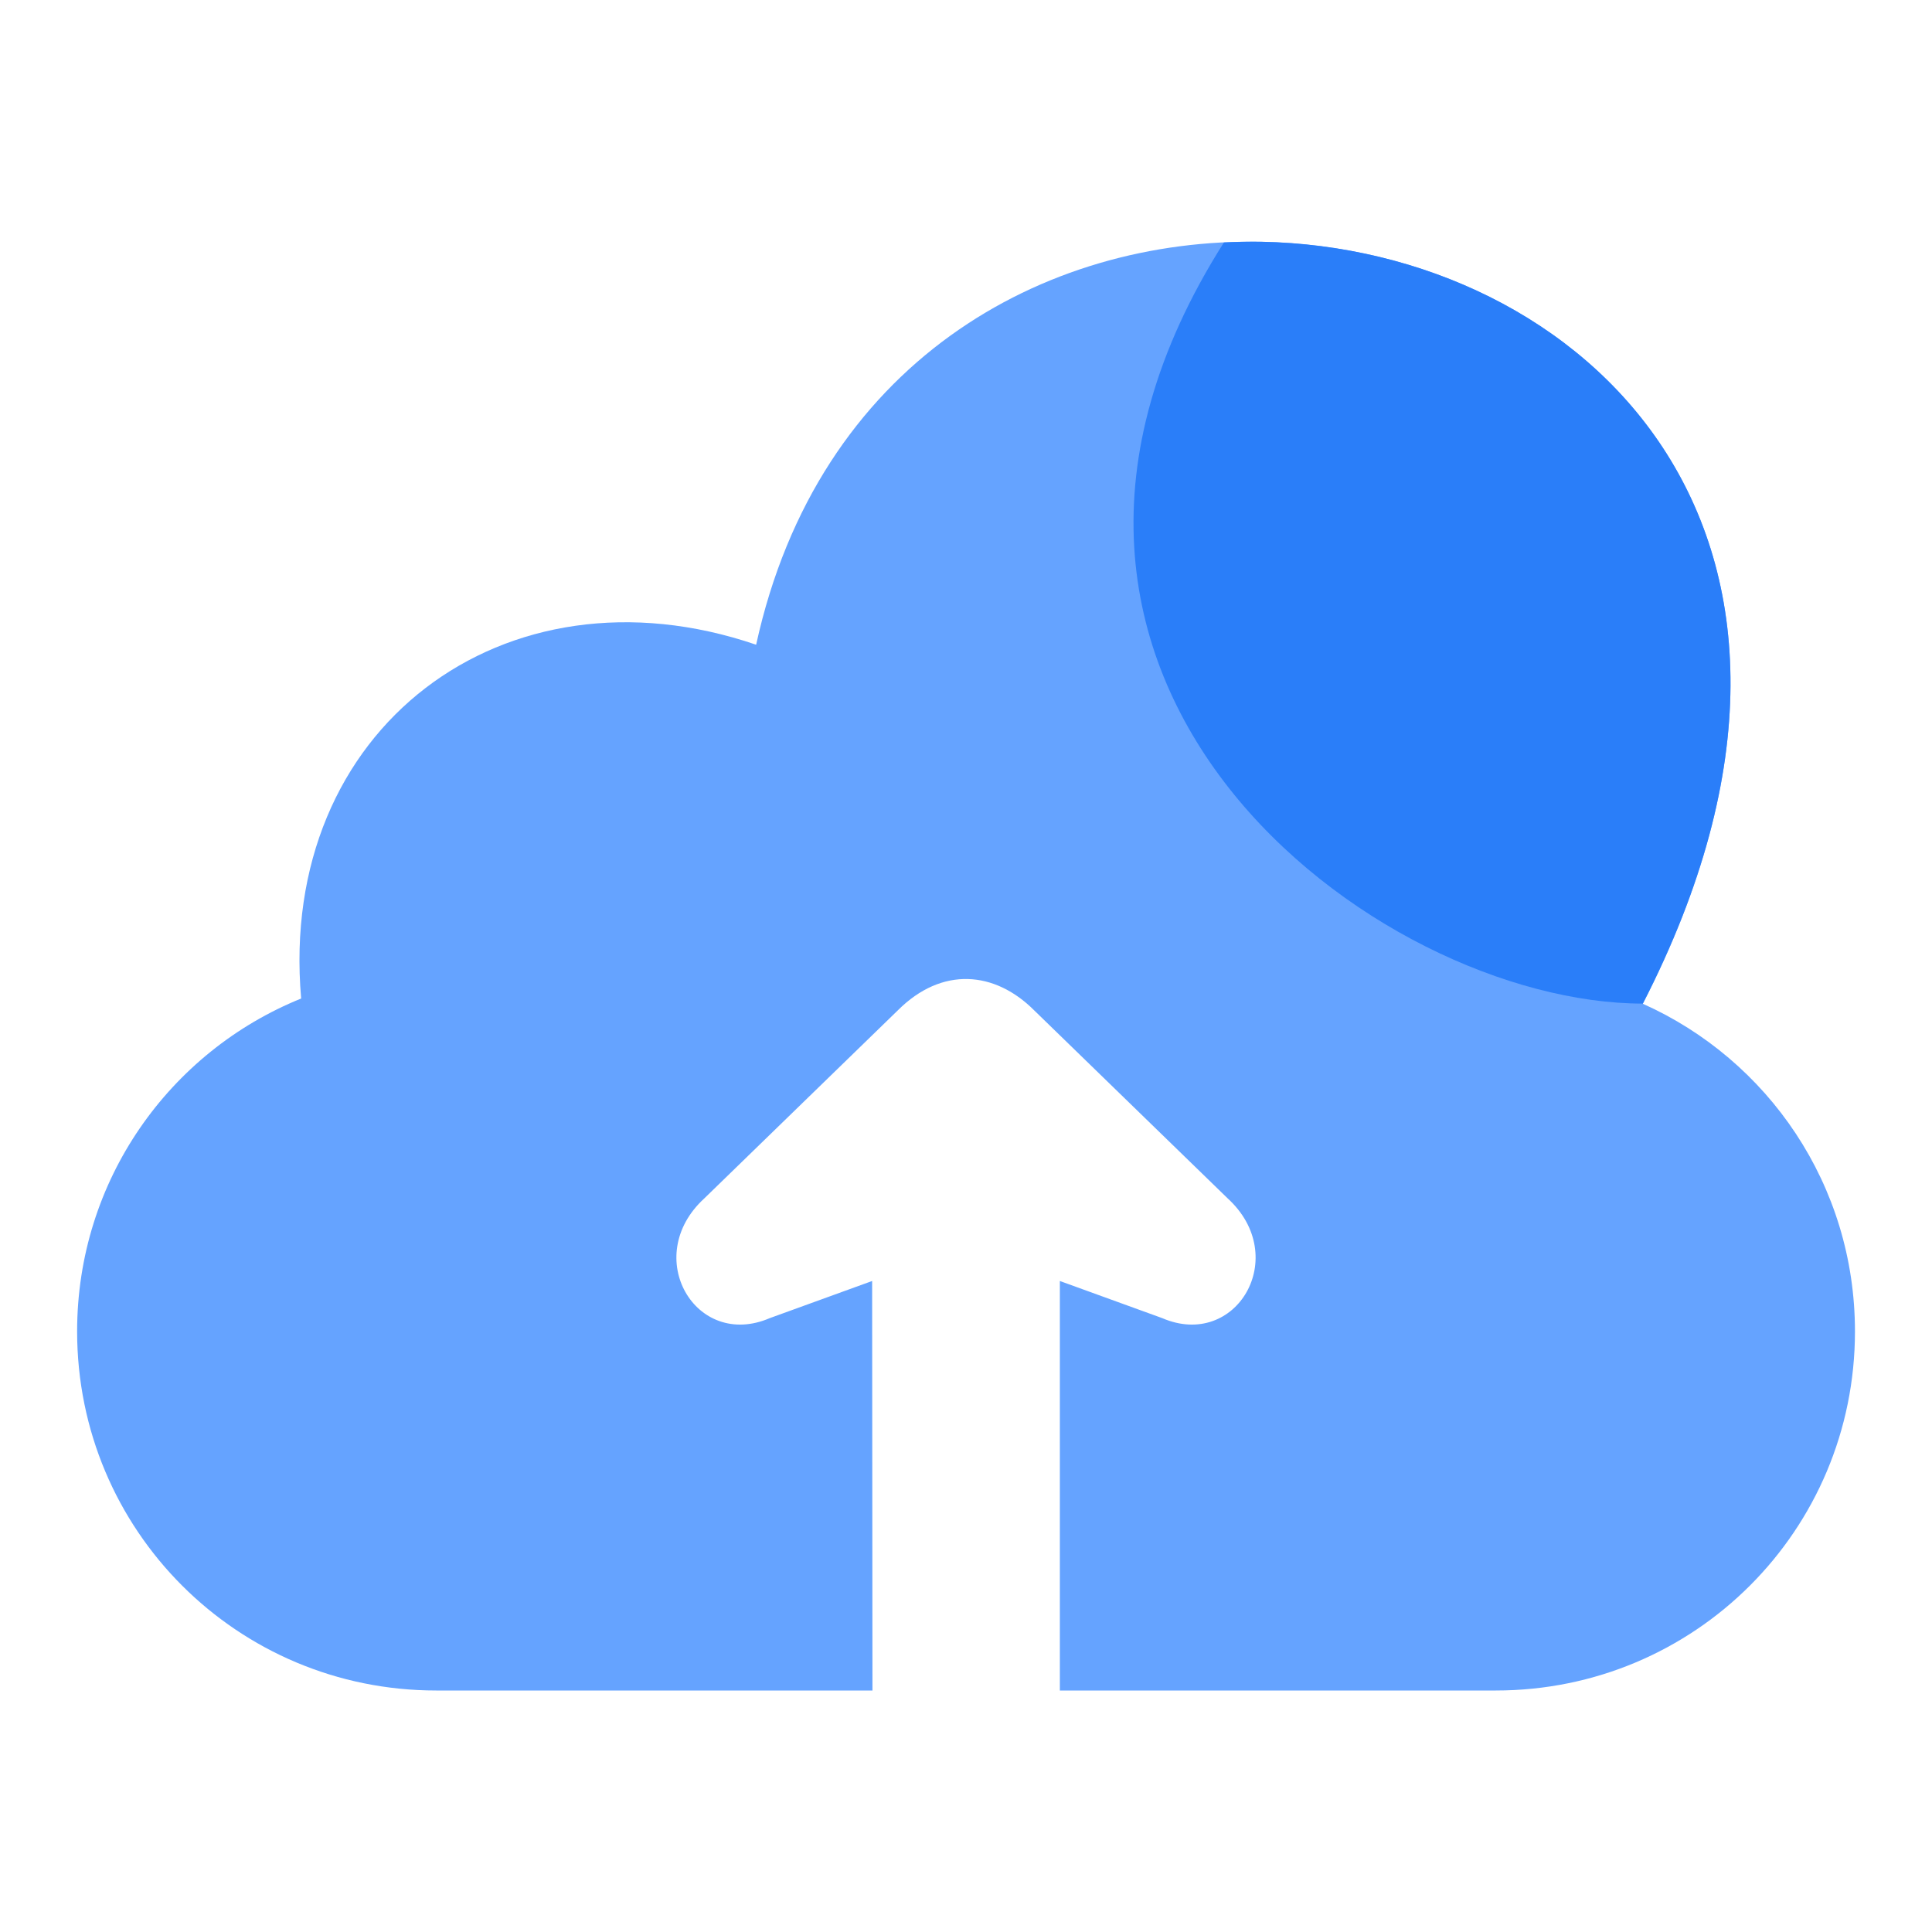 <svg width="24" height="24" viewBox="0 0 24 24" fill="none" xmlns="http://www.w3.org/2000/svg">
<path d="M15.673 3.004C12.96 2.949 10.161 4.503 9.393 8.009C6.269 6.942 3.448 9.046 3.741 12.404C2.107 13.065 0.958 14.662 0.958 16.539C0.958 19.01 2.947 21 5.419 21H10.838C10.837 19.498 10.834 16.484 10.834 15.913L9.563 16.374C8.641 16.771 7.96 15.61 8.749 14.887L11.154 12.55C11.704 12.001 12.36 12.064 12.846 12.55L15.251 14.887C16.04 15.61 15.359 16.771 14.437 16.374L13.166 15.913V21H18.581C21.053 21 23.043 19.01 23.043 16.539C23.043 14.72 21.963 13.165 20.408 12.469C23.421 6.596 19.638 3.083 15.673 3.004Z" fill="#65A3FF"/>
<path d="M15.673 3.003C15.522 3 15.356 3.005 15.204 3.012C11.739 8.473 17.095 12.467 20.408 12.467C23.421 6.595 19.638 3.082 15.673 3.003Z" fill="#2A7EF9"/>
</svg>
